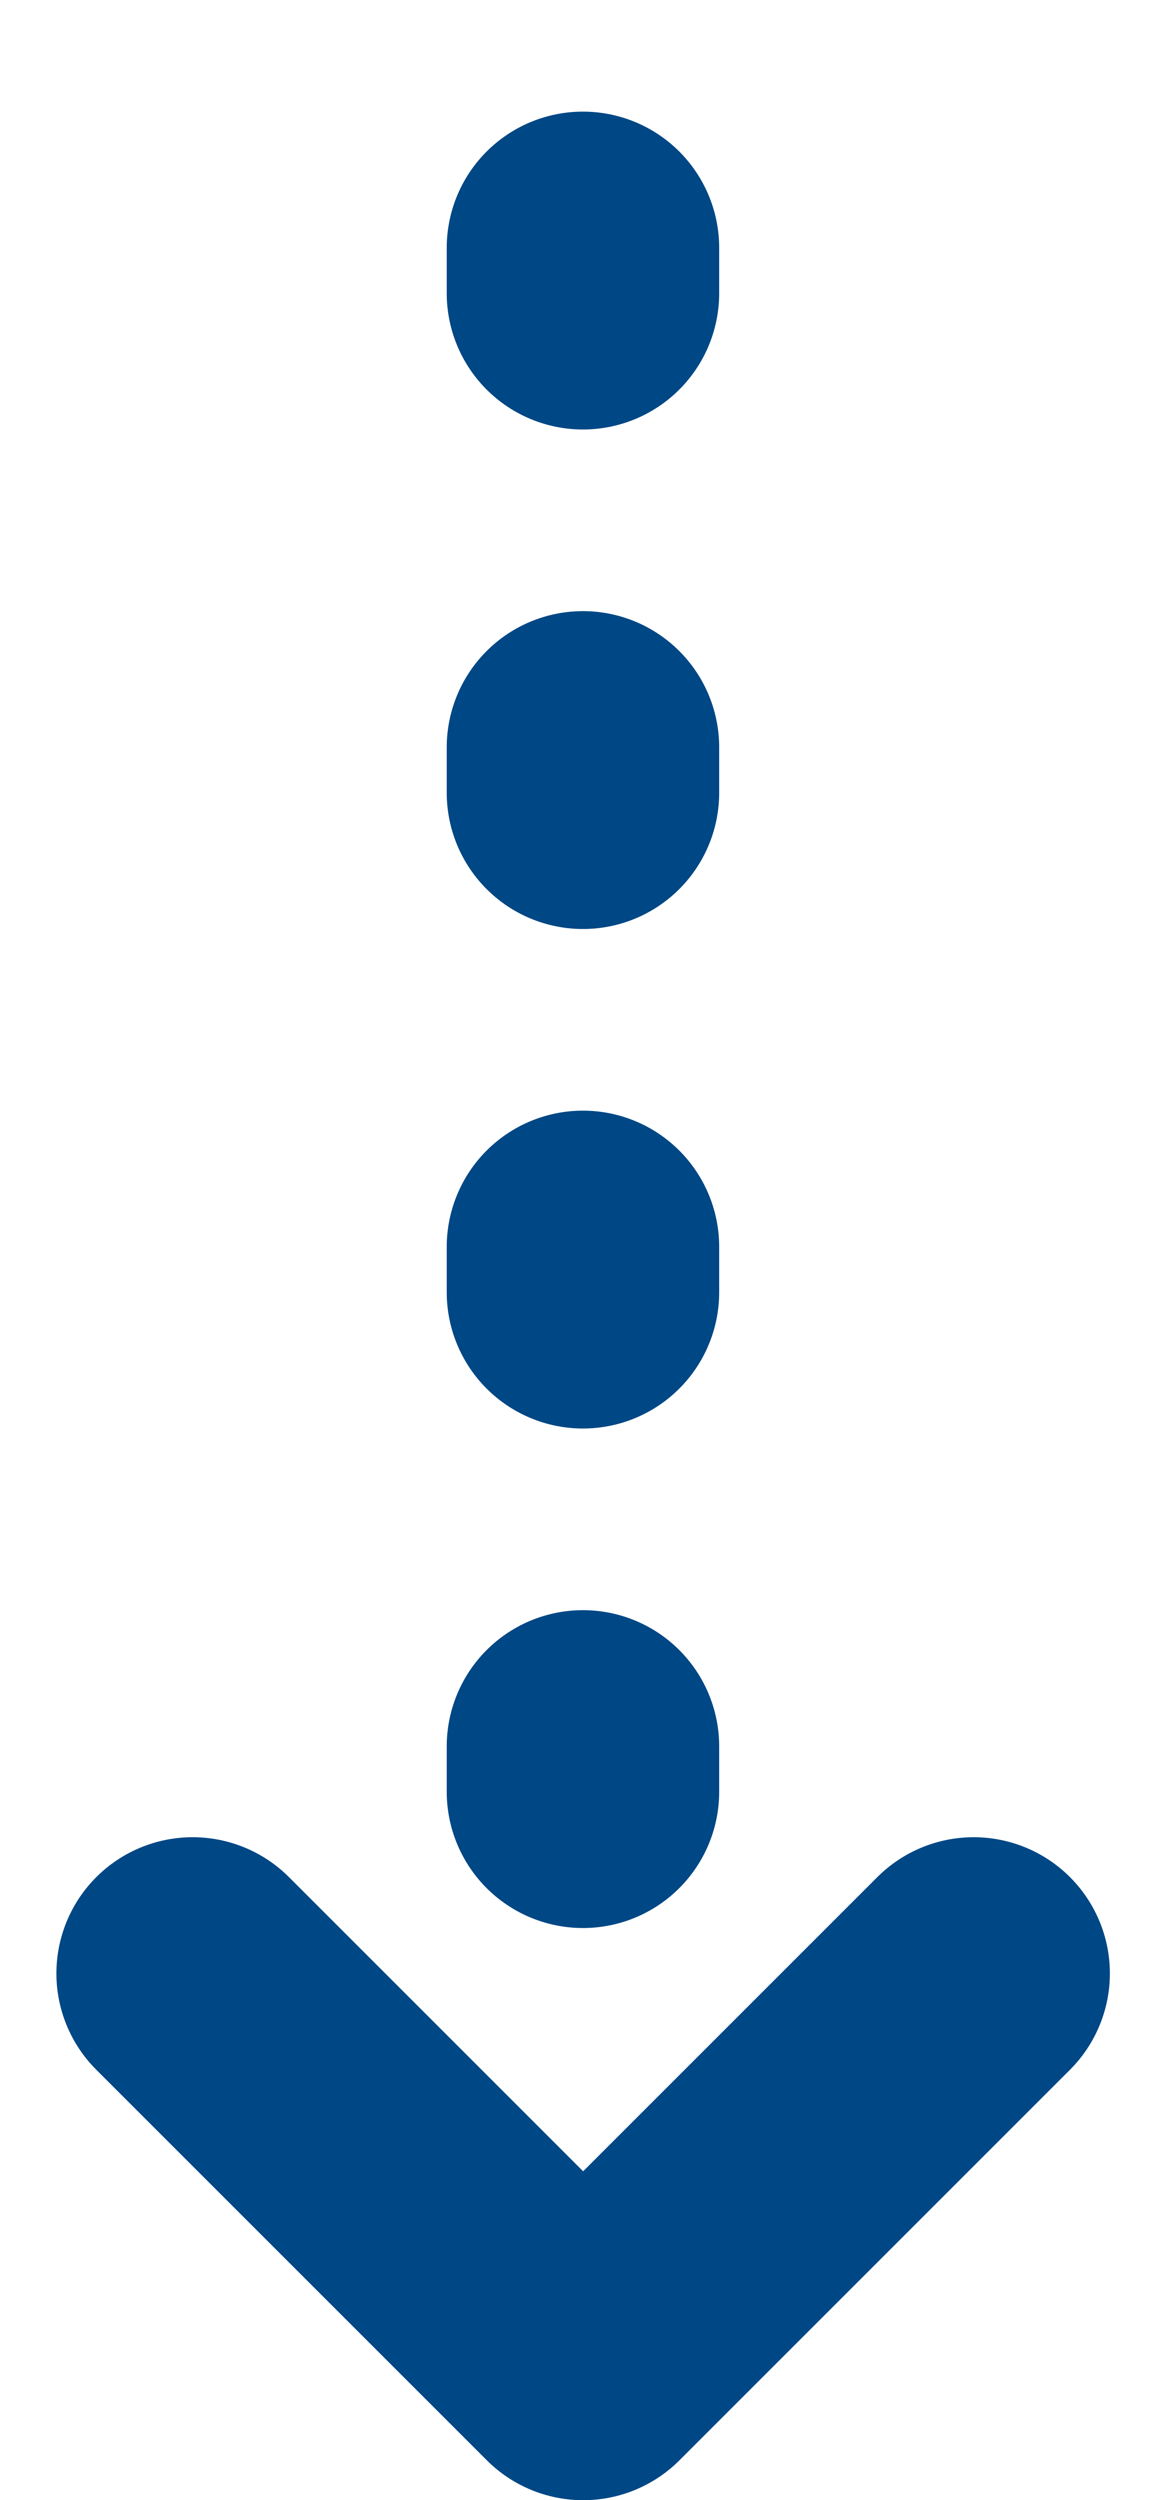 <svg xmlns="http://www.w3.org/2000/svg" width="12.839" height="27.527" viewBox="0 0 12.839 27.527">
  <g id="Group_279" data-name="Group 279" transform="translate(-107.279 -1009.623)">
    <line id="Line_54" data-name="Line 54" y1="18.229" transform="translate(113.698 1011.123)" fill="none" stroke="#004785" stroke-linecap="round" stroke-miterlimit="10" stroke-width="3" stroke-dasharray="0.5 5"/>
    <path id="Path_347" data-name="Path 347" d="M109.4,1057.418l4.3,4.3,4.3-4.3" transform="translate(0 -26.066)" fill="none" stroke="#004785" stroke-linecap="round" stroke-linejoin="round" stroke-width="3"/>
  </g>
</svg>
